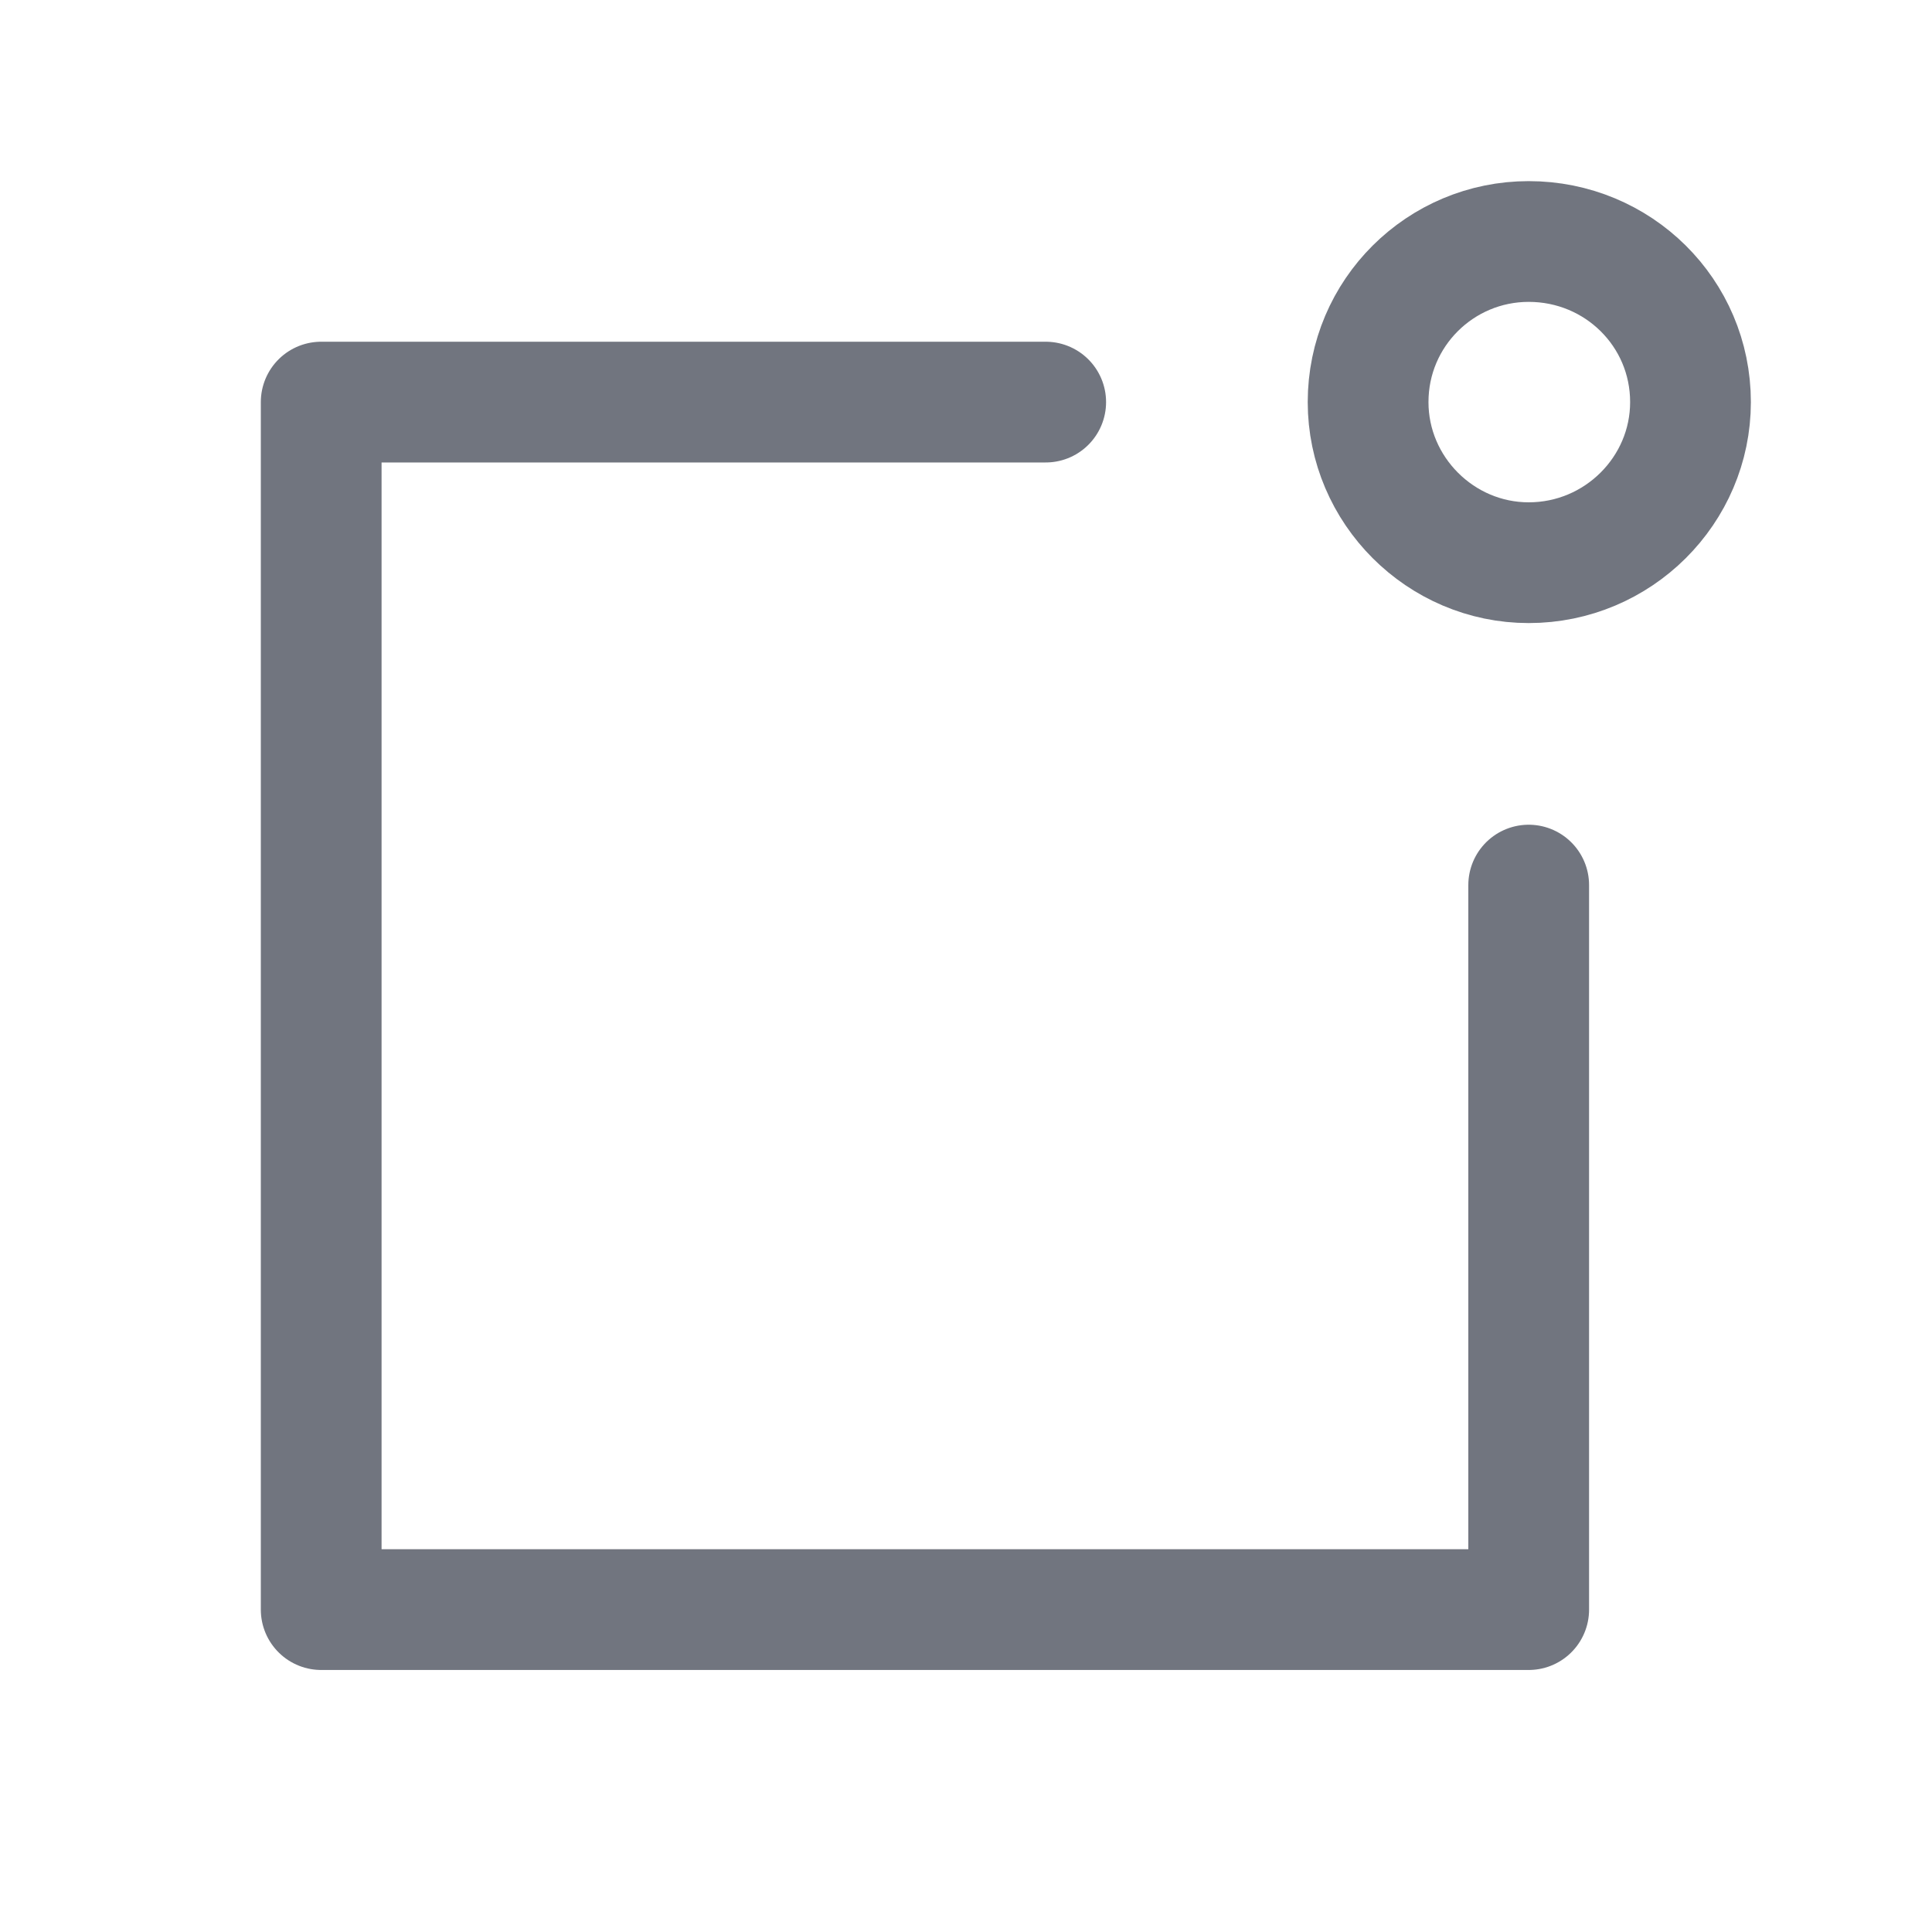 <svg width="16" height="16" viewBox="0 0 16 16" fill="none" xmlns="http://www.w3.org/2000/svg" xmlns:xlink="http://www.w3.org/1999/xlink">
	<desc>
			Created with Pixso.
	</desc>
	<defs>
		<clipPath id="clip671_227175">
			<rect id="图标/16/后台悬浮运行，徽章提醒" width="16" height="16" fill="white" fill-opacity="0"/>
		</clipPath>
	</defs>
	<g clip-path="url(#clip671_227175)">
		<path id="path" d="M12.18 7.35L12.16 7.33C12.16 7.05 12.38 6.83 12.66 6.83C12.94 6.83 13.16 7.05 13.16 7.33L13.14 7.35L12.18 7.35ZM8.64 2.85L8.66 2.83C8.94 2.83 9.16 3.05 9.16 3.33C9.16 3.61 8.94 3.83 8.66 3.83L8.64 3.81L8.64 2.85Z" fill="#000000" fill-opacity="0" fill-rule="nonzero"/>
		<path id="path" d="M12.66 7.33L12.66 13.33L2.66 13.33L2.66 3.33L8.66 3.33" stroke="#71757F" stroke-opacity="1" stroke-width="1" stroke-linejoin="round" stroke-linecap="round"/>
		<path id="path" d="M12.66 4.66C13.4 4.66 14 4.06 14 3.33C14 2.59 13.4 2 12.66 2C11.93 2 11.33 2.59 11.33 3.33C11.33 4.06 11.93 4.66 12.66 4.66Z" fill="#000000" fill-opacity="0" fill-rule="nonzero"/>
		<path id="path" d="M14 3.33C14 2.59 13.4 2 12.66 2C11.93 2 11.33 2.59 11.33 3.33C11.33 4.06 11.93 4.66 12.66 4.66C13.4 4.66 14 4.06 14 3.33Z" stroke="#71757F" stroke-opacity="1" stroke-width="1" stroke-linejoin="round"/>
	</g>
</svg>
